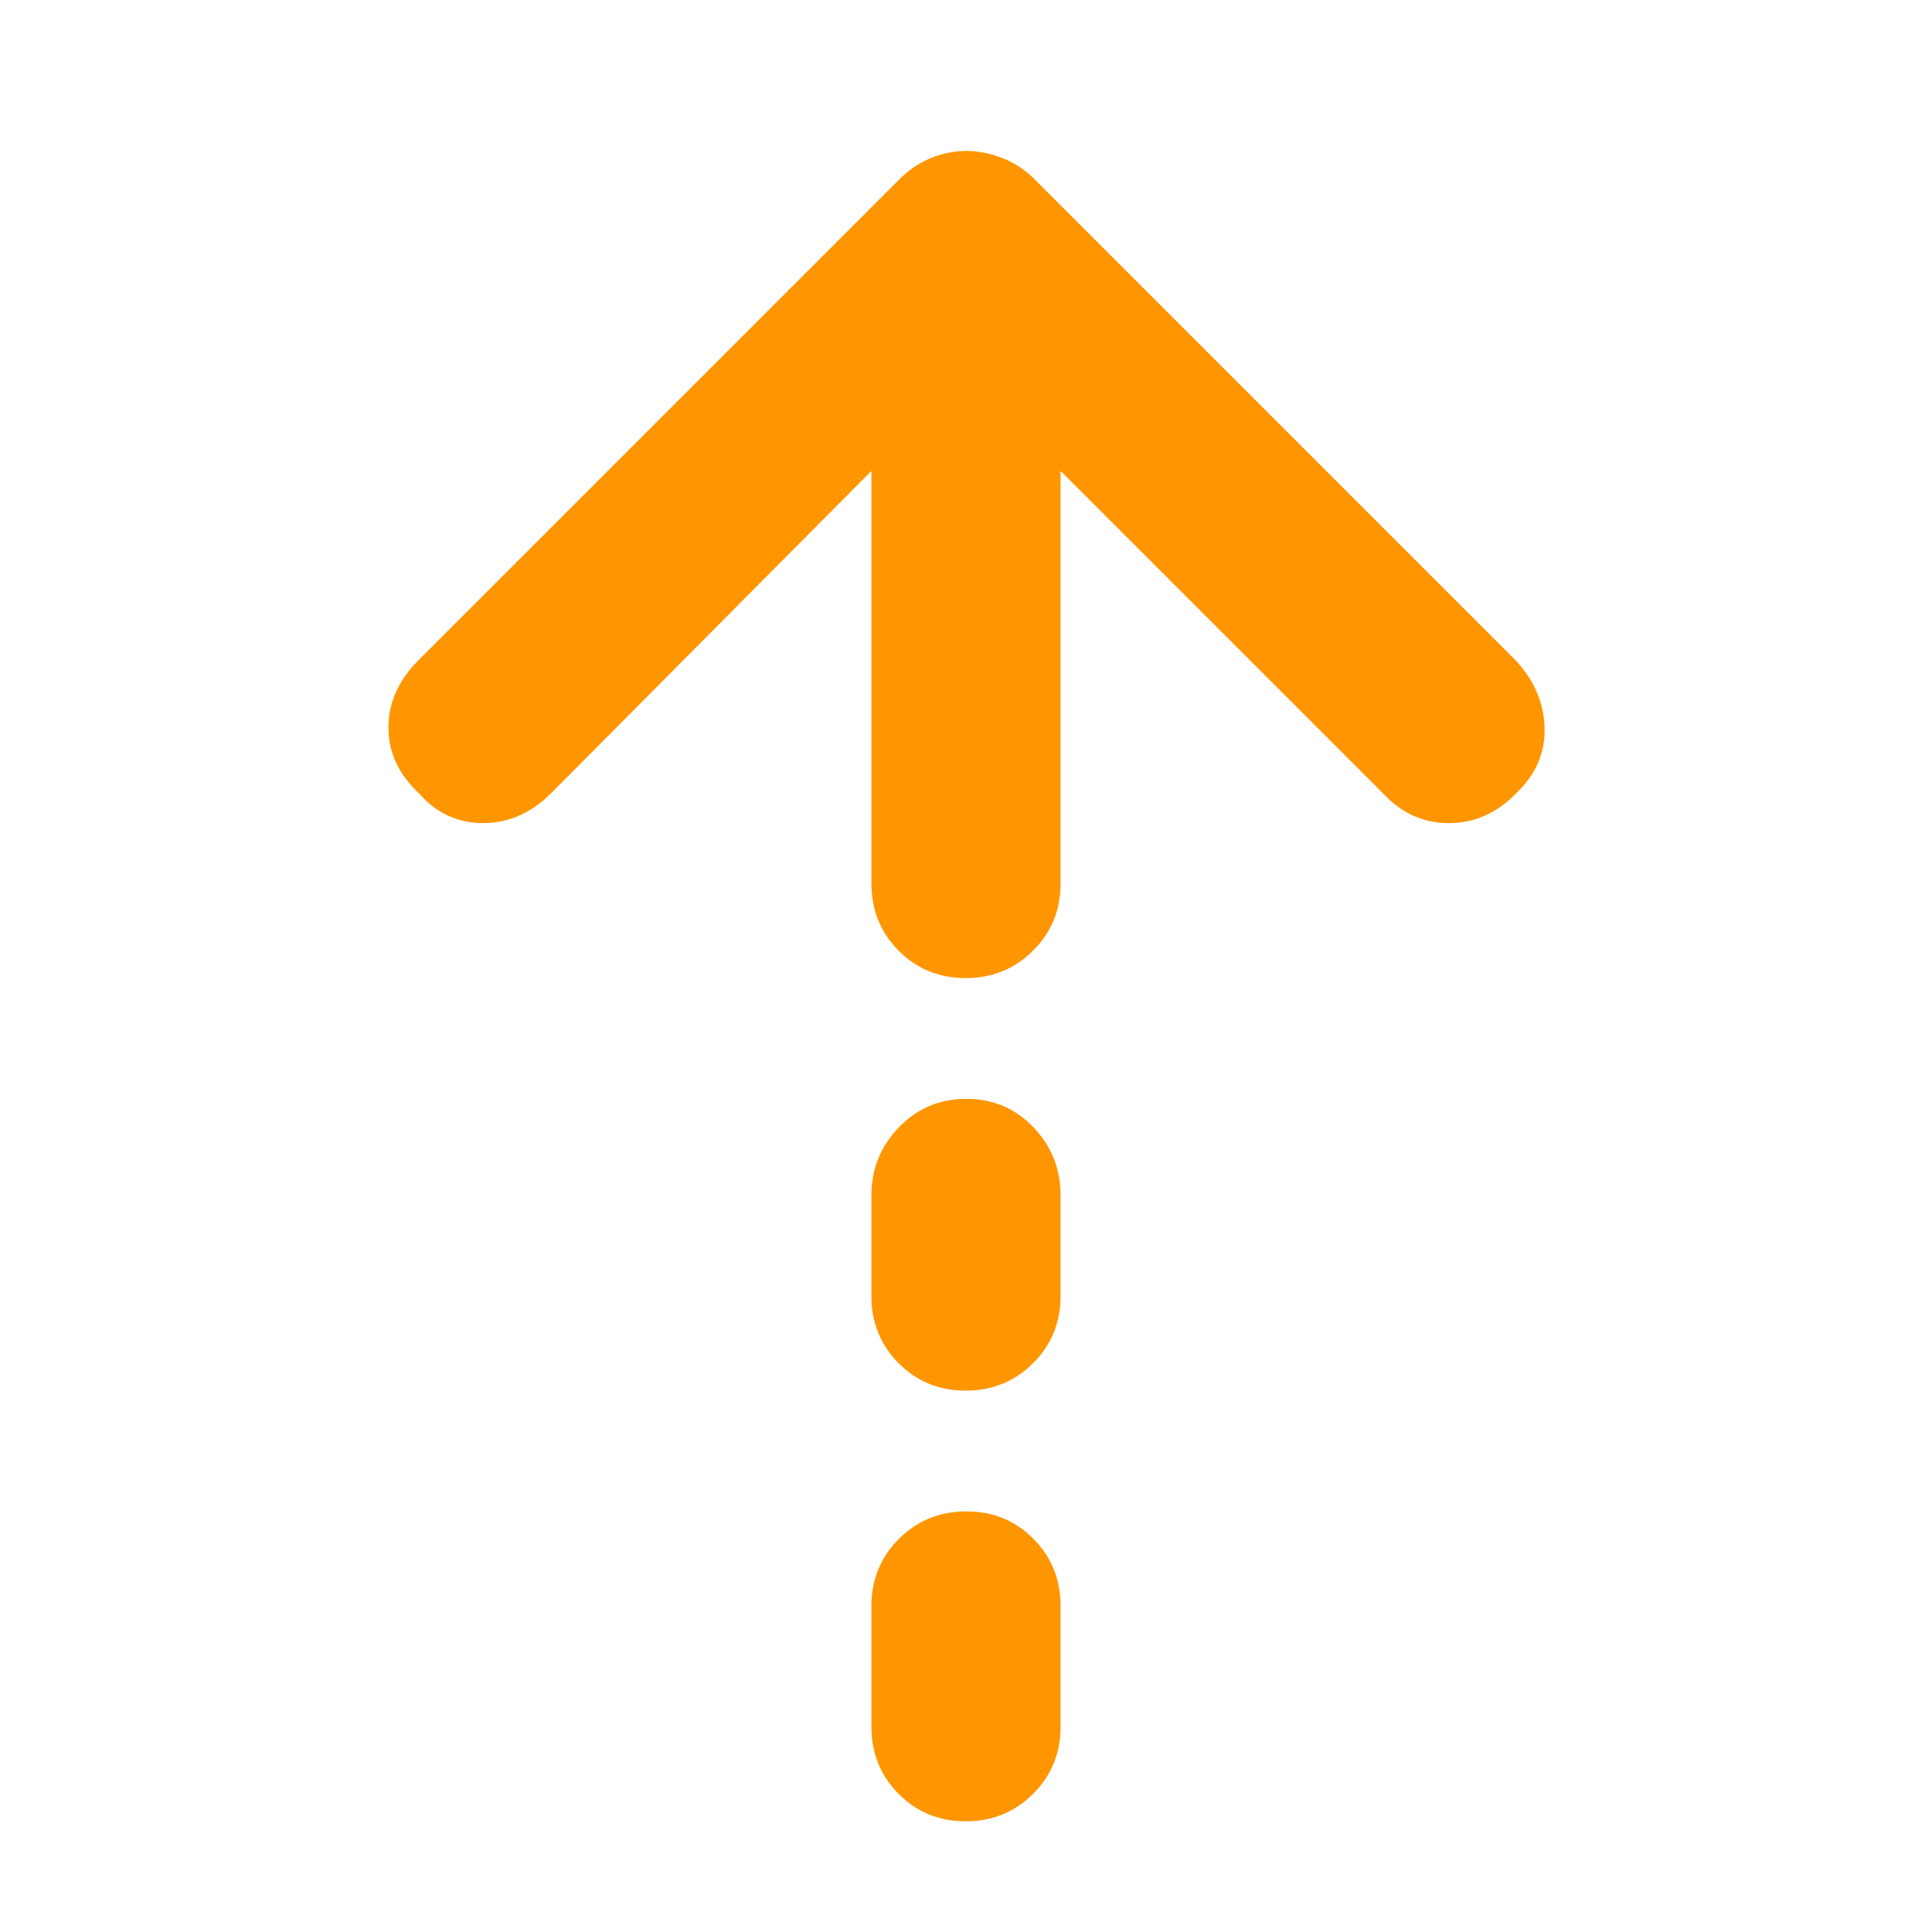 <svg xmlns="http://www.w3.org/2000/svg" height="48" viewBox="0 -960 960 960" width="48"><path fill="rgb(255, 150, 0)" d="M479.82-474q-19.82 0-33.32-13.63Q433-501.25 433-521v-205L274-566q-15 15-34 15t-32-15q-15-14-15-32.5t15-33.5l239-239q7-7 15.63-10.5 8.64-3.5 17.5-3.5 8.87 0 17.87 3.5 9 3.5 16 10.5l239 239q14 15 14.5 33.66.5 18.66-14.11 32.5Q739-551 719.9-551T687-566L527-726v205q0 19.75-13.68 33.37Q499.65-474 479.82-474Zm0 205q-19.82 0-33.32-13.63Q433-296.25 433-316v-50q0-19.75 13.68-33.88Q460.35-414 480.18-414q19.82 0 33.32 14.12Q527-385.75 527-366v50q0 19.75-13.68 33.37Q499.65-269 479.82-269Zm0 214Q460-55 446.5-68.63 433-82.25 433-102v-60q0-19.75 13.68-33.38Q460.35-209 480.18-209q19.82 0 33.32 13.62Q527-181.75 527-162v60q0 19.75-13.68 33.37Q499.65-55 479.82-55Z"/></svg>